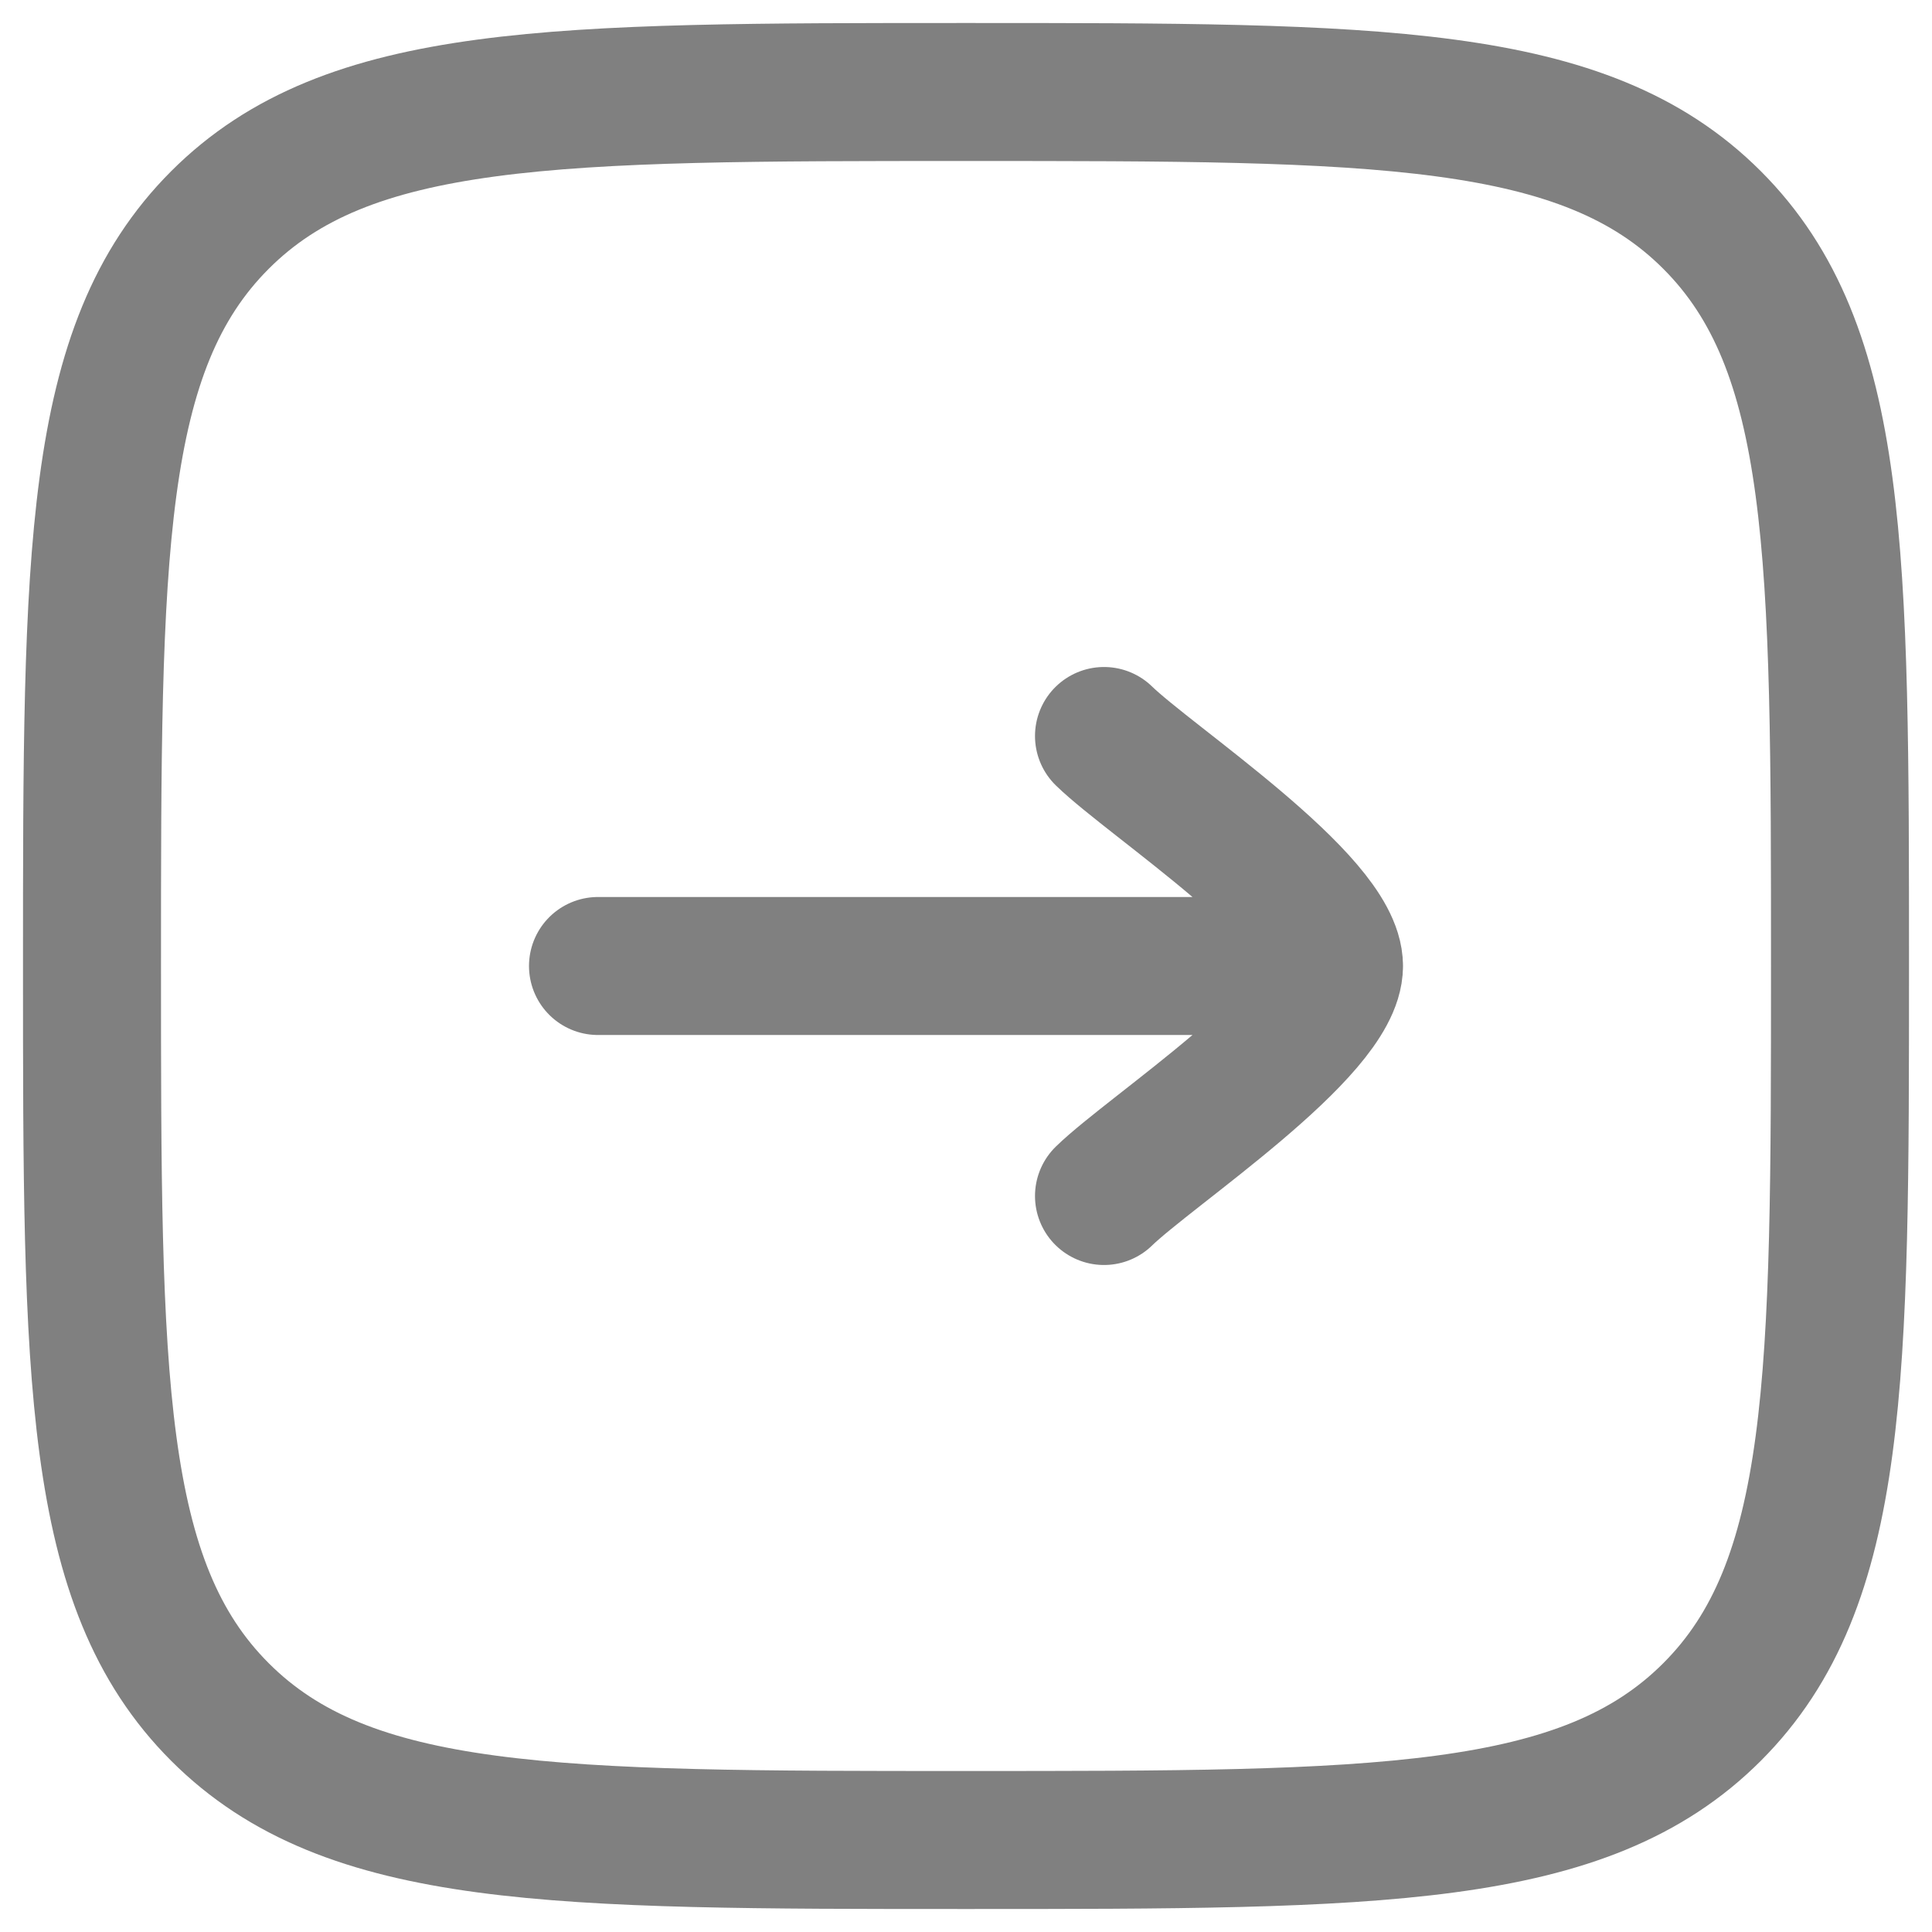 <svg width="21" height="21" viewBox="0 0 21 21" fill="none" xmlns="http://www.w3.org/2000/svg">
<path d="M1 10.5C1 6.022 1 3.782 2.391 2.391C3.782 1 6.022 1 10.5 1C14.978 1 17.218 1 18.609 2.391C20 3.782 20 6.022 20 10.5C20 14.978 20 17.218 18.609 18.609C17.218 20 14.978 20 10.5 20C6.022 20 3.782 20 2.391 18.609C1 17.218 1 14.978 1 10.5Z" stroke="#808080" stroke-width="1.5"/>
<path d="M14.5 10.5H6.5M14.5 10.5C14.5 9.8 12.506 8.492 12 8M14.5 10.5C14.5 11.2 12.506 12.508 12 13" stroke="#808080" stroke-width="1.5" stroke-linecap="round" stroke-linejoin="round"/>
</svg>
